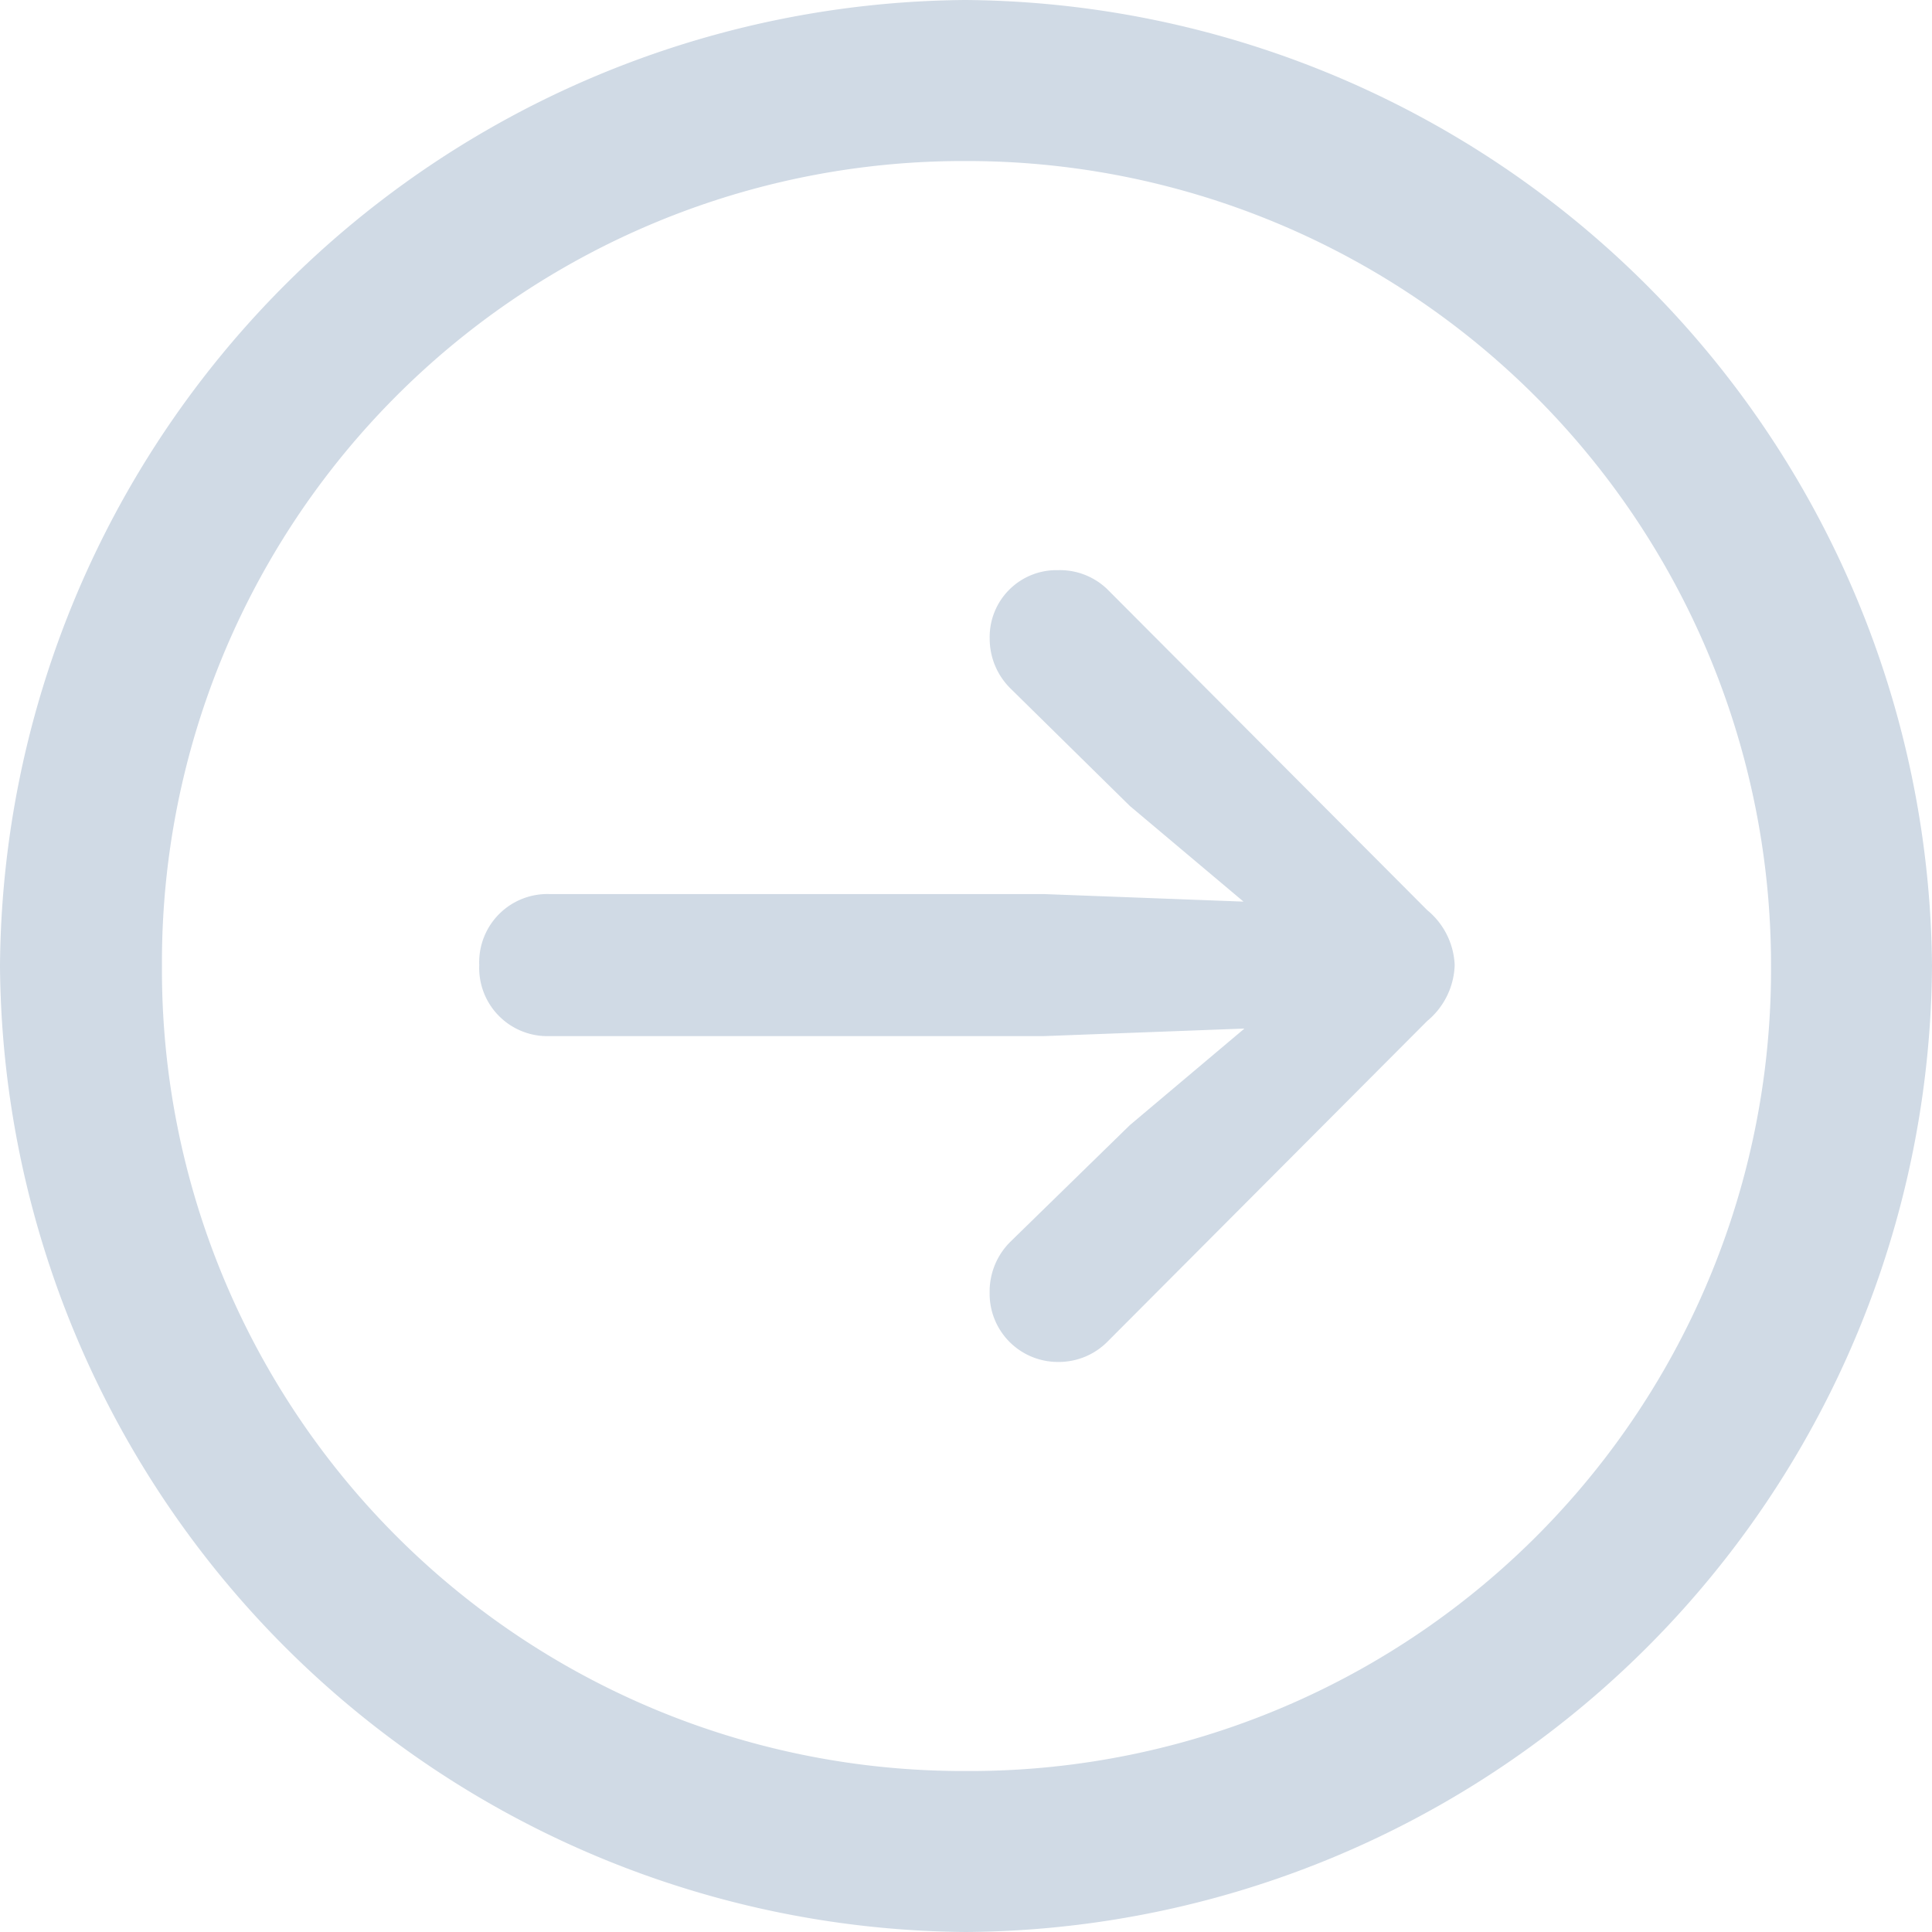 <svg xmlns="http://www.w3.org/2000/svg" width="34" height="34" viewBox="0 0 34 34"><defs><style>.a{fill:rgba(159,180,202,0.49);}</style></defs><path class="a" d="M25.74-51.059a17.115,17.115,0,0,0,17-17,17.14,17.14,0,0,0-17.017-17,17.122,17.122,0,0,0-16.983,17A17.126,17.126,0,0,0,25.74-51.059Zm0-2.833A14.1,14.1,0,0,1,11.59-68.059,14.1,14.1,0,0,1,25.724-82.225,14.148,14.148,0,0,1,39.907-68.059,14.1,14.1,0,0,1,25.74-53.892Zm8.6-14.183a1.321,1.321,0,0,0-.483-.967l-5.633-5.65a1.2,1.2,0,0,0-.867-.333,1.175,1.175,0,0,0-1.2,1.2,1.23,1.23,0,0,0,.367.883l2.1,2.067,2,1.683-3.517-.133h-8.7a1.2,1.2,0,0,0-1.233,1.25,1.2,1.2,0,0,0,1.233,1.25h8.7l3.533-.133-2.017,1.7-2.1,2.05a1.231,1.231,0,0,0-.367.9,1.2,1.2,0,0,0,1.2,1.217,1.207,1.207,0,0,0,.867-.35l5.633-5.65A1.331,1.331,0,0,0,34.34-68.075Z" transform="translate(-8.74 85.059)"/></svg>